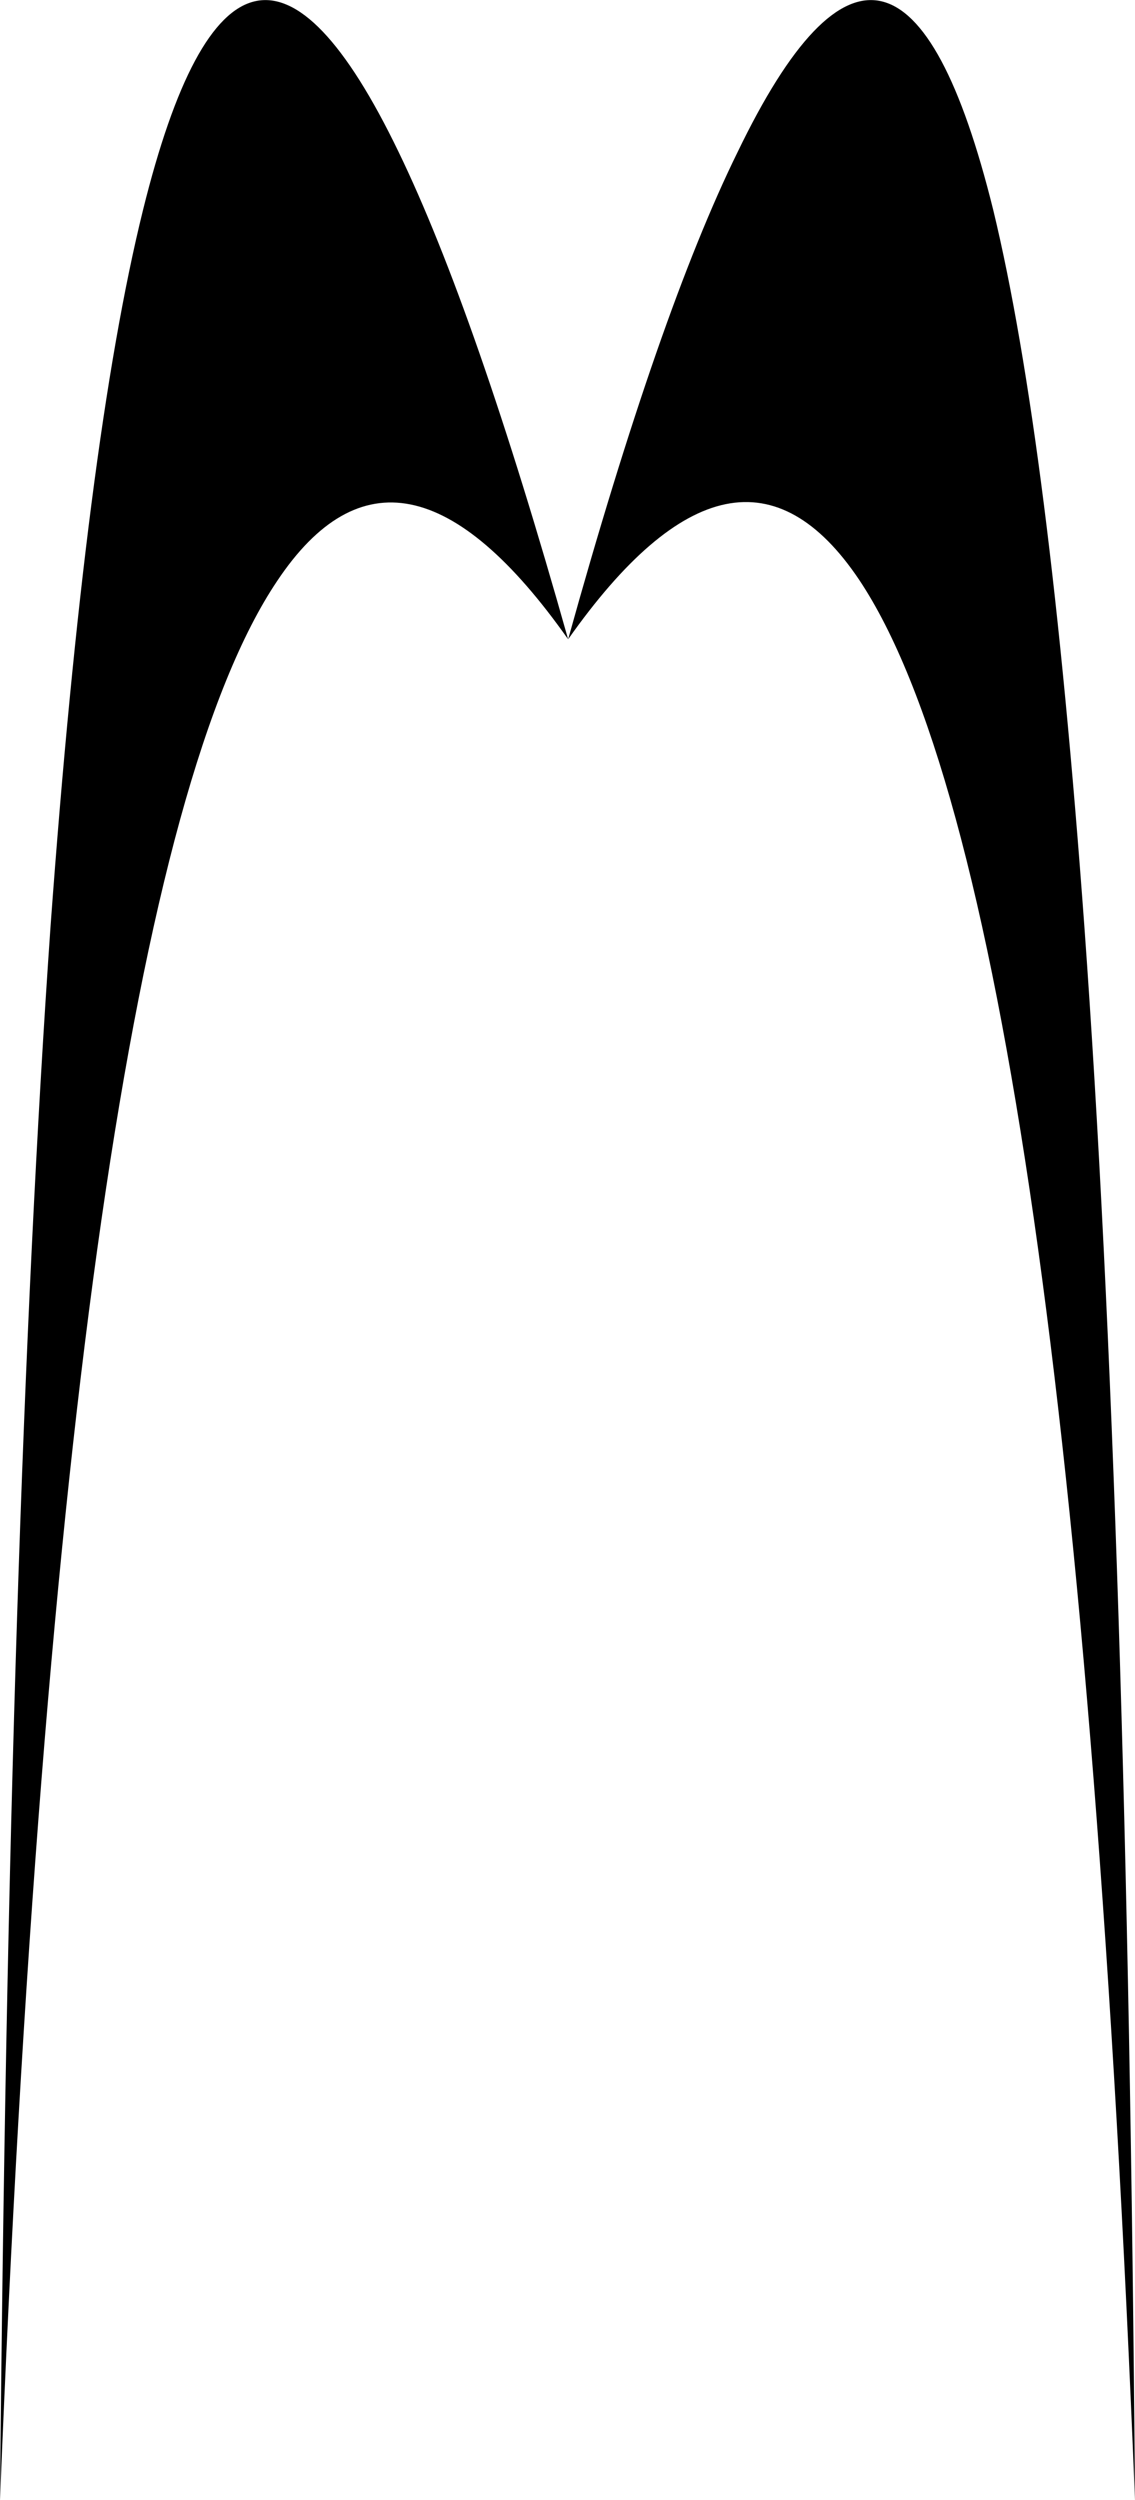 <?xml version="1.0" encoding="UTF-8" standalone="no"?>
<svg xmlns:xlink="http://www.w3.org/1999/xlink" height="98.75px" width="44.85px" xmlns="http://www.w3.org/2000/svg">
  <g transform="matrix(1.0, 0.0, 0.0, 1.0, -377.55, -92.25)">
    <path d="M416.8 100.55 Q419.0 109.65 420.4 128.85 422.1 152.35 422.4 191.0 419.85 127.65 411.5 115.15 406.7 108.0 400.0 117.5 403.6 104.55 406.7 98.25 413.0 85.2 416.8 100.55 M379.55 128.8 Q380.95 109.65 383.2 100.55 387.0 85.2 393.3 98.25 396.35 104.55 400.0 117.5 393.3 108.0 388.5 115.2 380.1 127.7 377.55 191.0 377.9 152.35 379.55 128.8" fill="#000000" fill-rule="evenodd" stroke="none"/>
  </g>
</svg>
